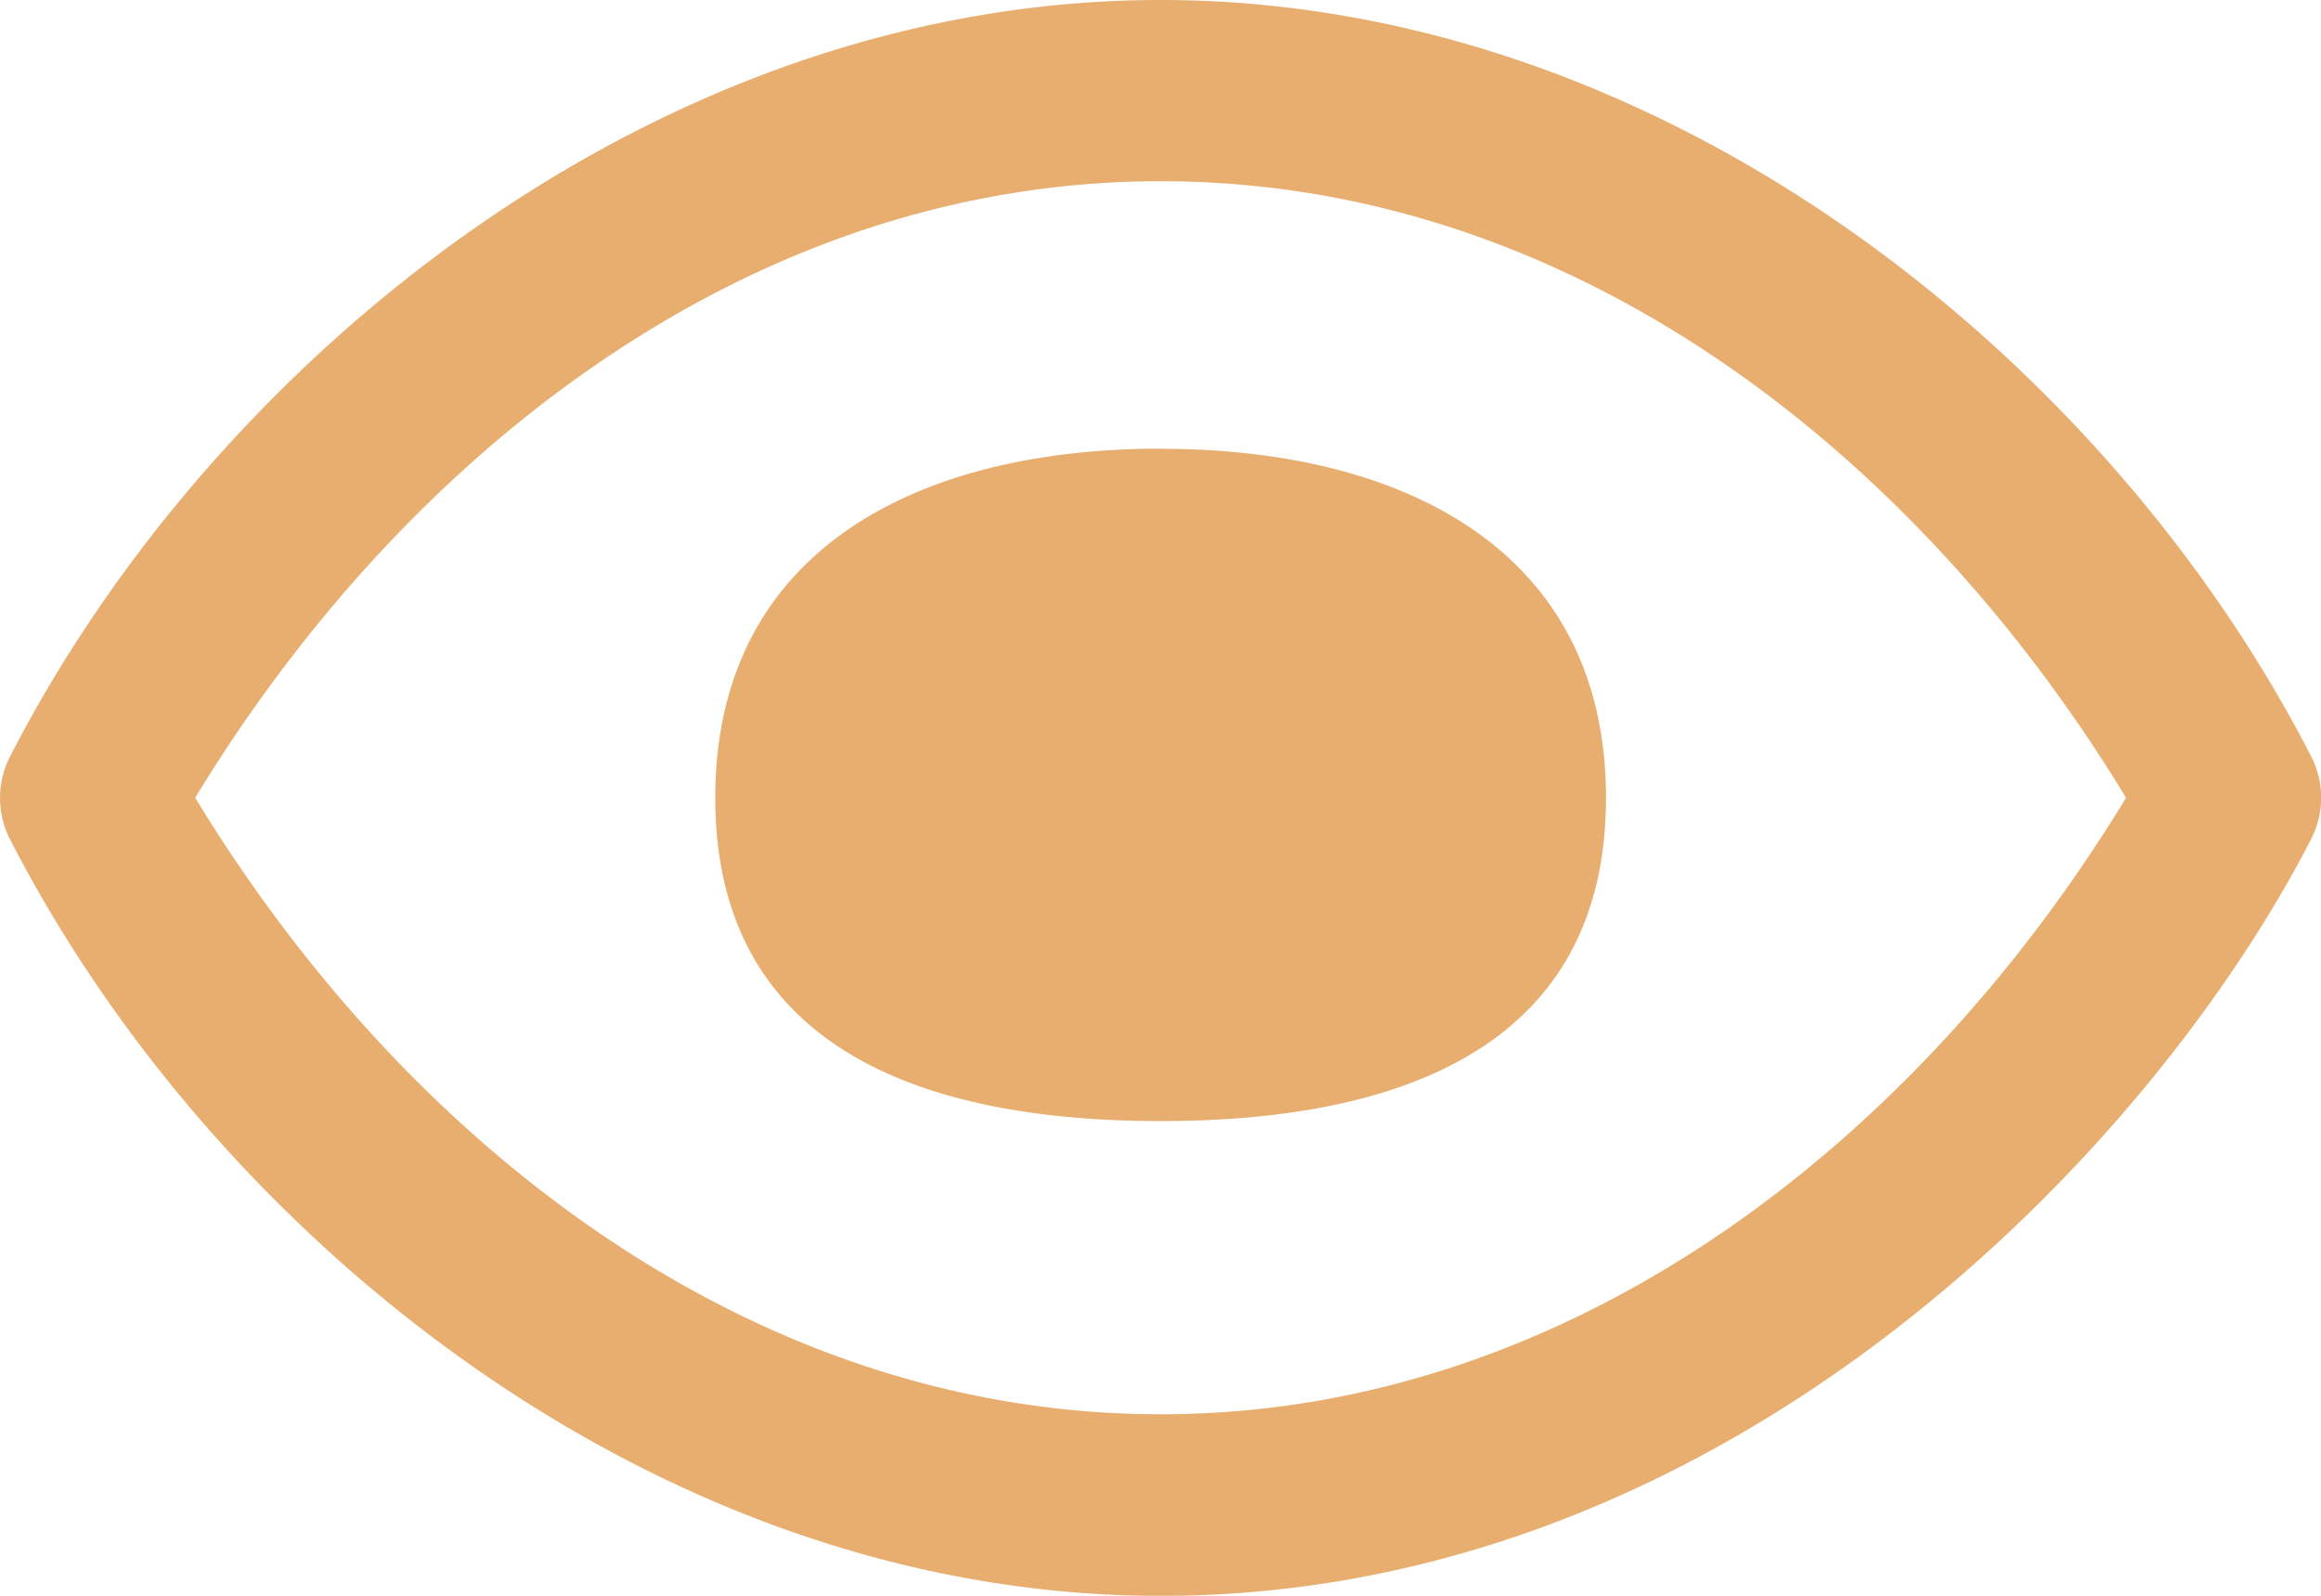 <svg xmlns="http://www.w3.org/2000/svg" width="17.574" height="12.082" viewBox="0 0 17.574 12.082">
  <g id="eye_2_" data-name="eye (2)" transform="translate(0 -5.492)">
    <path id="Path_43912" data-name="Path 43912" d="M17.5,11.22c-1.54-3-4.891-5.728-8.711-5.728C4.94,5.492,1.6,8.251.076,11.22a.687.687,0,0,0,0,.627c1.54,3,4.891,5.728,8.711,5.728,4.326,0,7.515-3.4,8.711-5.728A.686.686,0,0,0,17.5,11.22ZM8.788,16.2c-3.116,0-5.731-2.07-7.31-4.668,1.561-2.569,4.168-4.668,7.31-4.668s5.74,2.085,7.31,4.668c-1.586,2.61-4.212,4.668-7.31,4.668Zm0-7.311c-1.86,0-3.372.783-3.372,2.643s1.513,2.448,3.372,2.448,3.372-.589,3.372-2.448S10.647,8.89,8.788,8.89Z" transform="translate(0)" fill="#e7ae6f"/>
  </g>
</svg>

